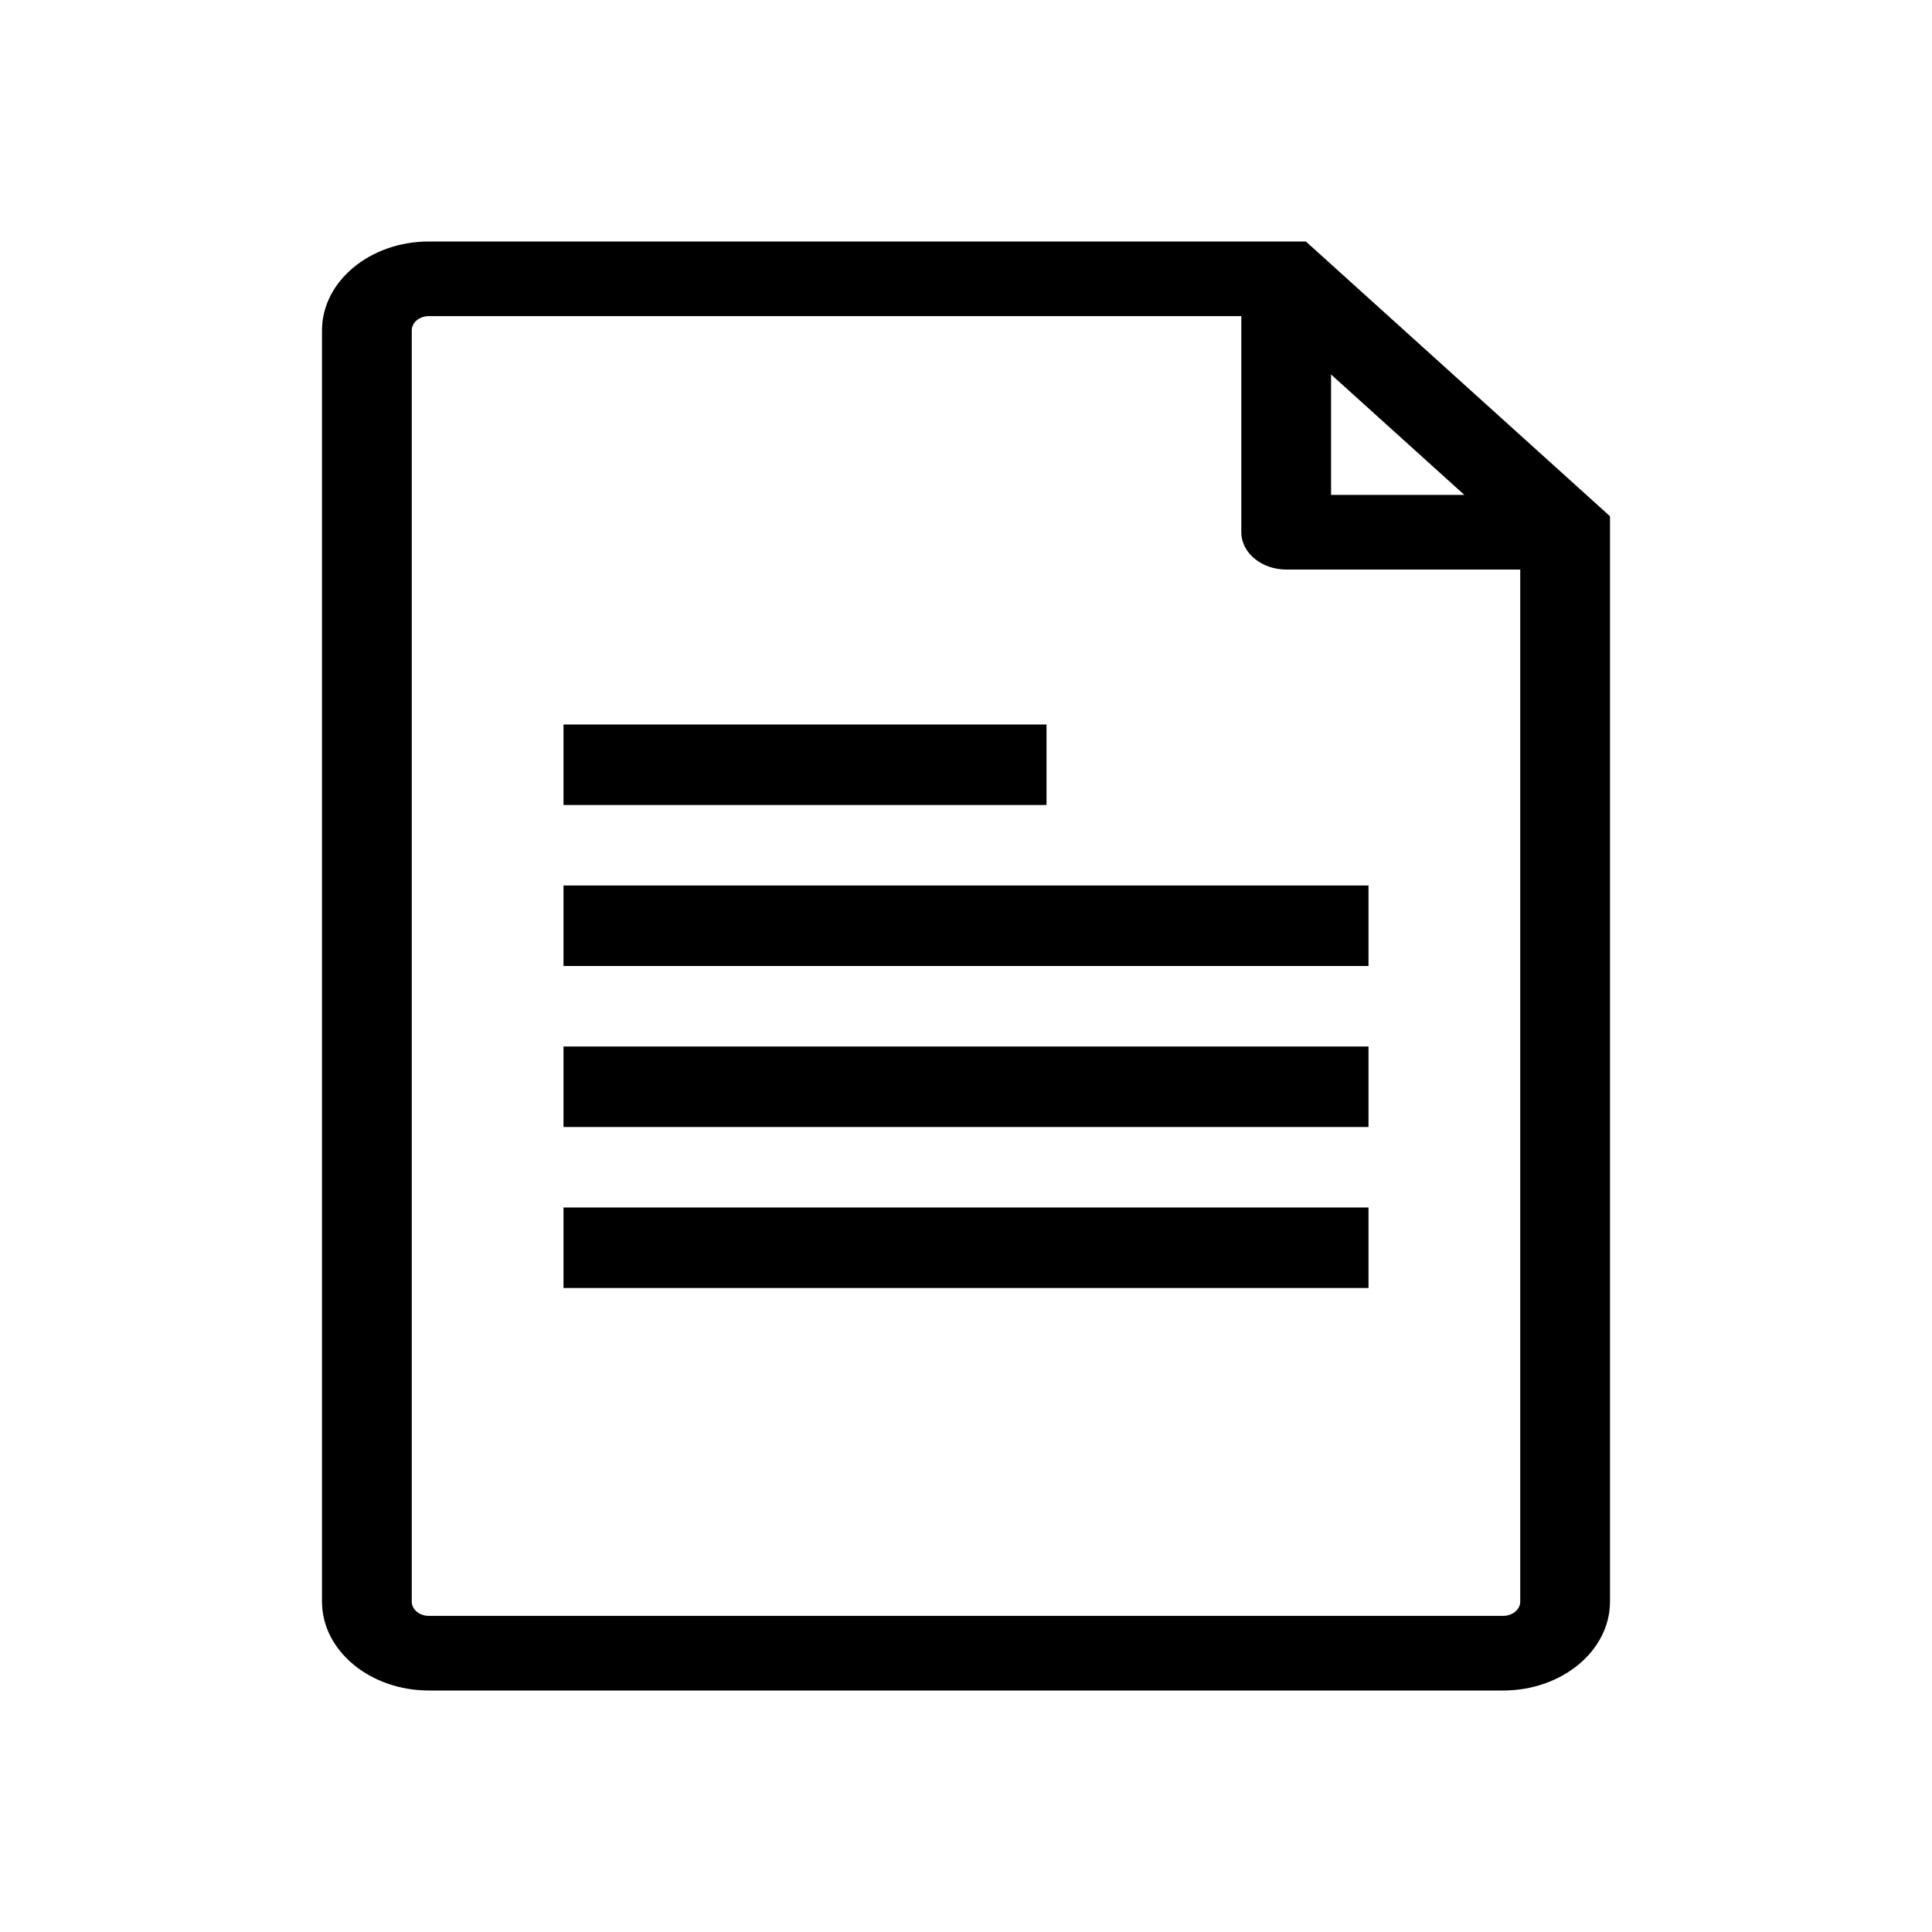 <svg width="24" height="24" viewBox="0 0 24 24" fill="none" xmlns="http://www.w3.org/2000/svg">
<path d="M16.222 3H5.327C4.596 3 4 3.496 4 4.104V19.896C4 20.505 4.596 21 5.327 21H18.673C19.405 21 20 20.505 20 19.896V6.413L16.222 3ZM16.535 4.652L18.191 6.148H16.535V4.652ZM18.885 19.896C18.885 19.993 18.79 20.073 18.672 20.073H5.327C5.21 20.073 5.115 19.993 5.115 19.896V4.104C5.115 4.006 5.21 3.927 5.327 3.927H15.42V6.612C15.42 6.867 15.671 7.075 15.978 7.075H18.885L18.885 19.896Z" fill="black"/>
<rect x="7" y="9" width="6" height="1" fill="black"/>
<rect x="7" y="11" width="10" height="1" fill="black"/>
<rect x="7" y="13" width="10" height="1" fill="black"/>
<rect x="7" y="15" width="10" height="1" fill="black"/>
</svg>
